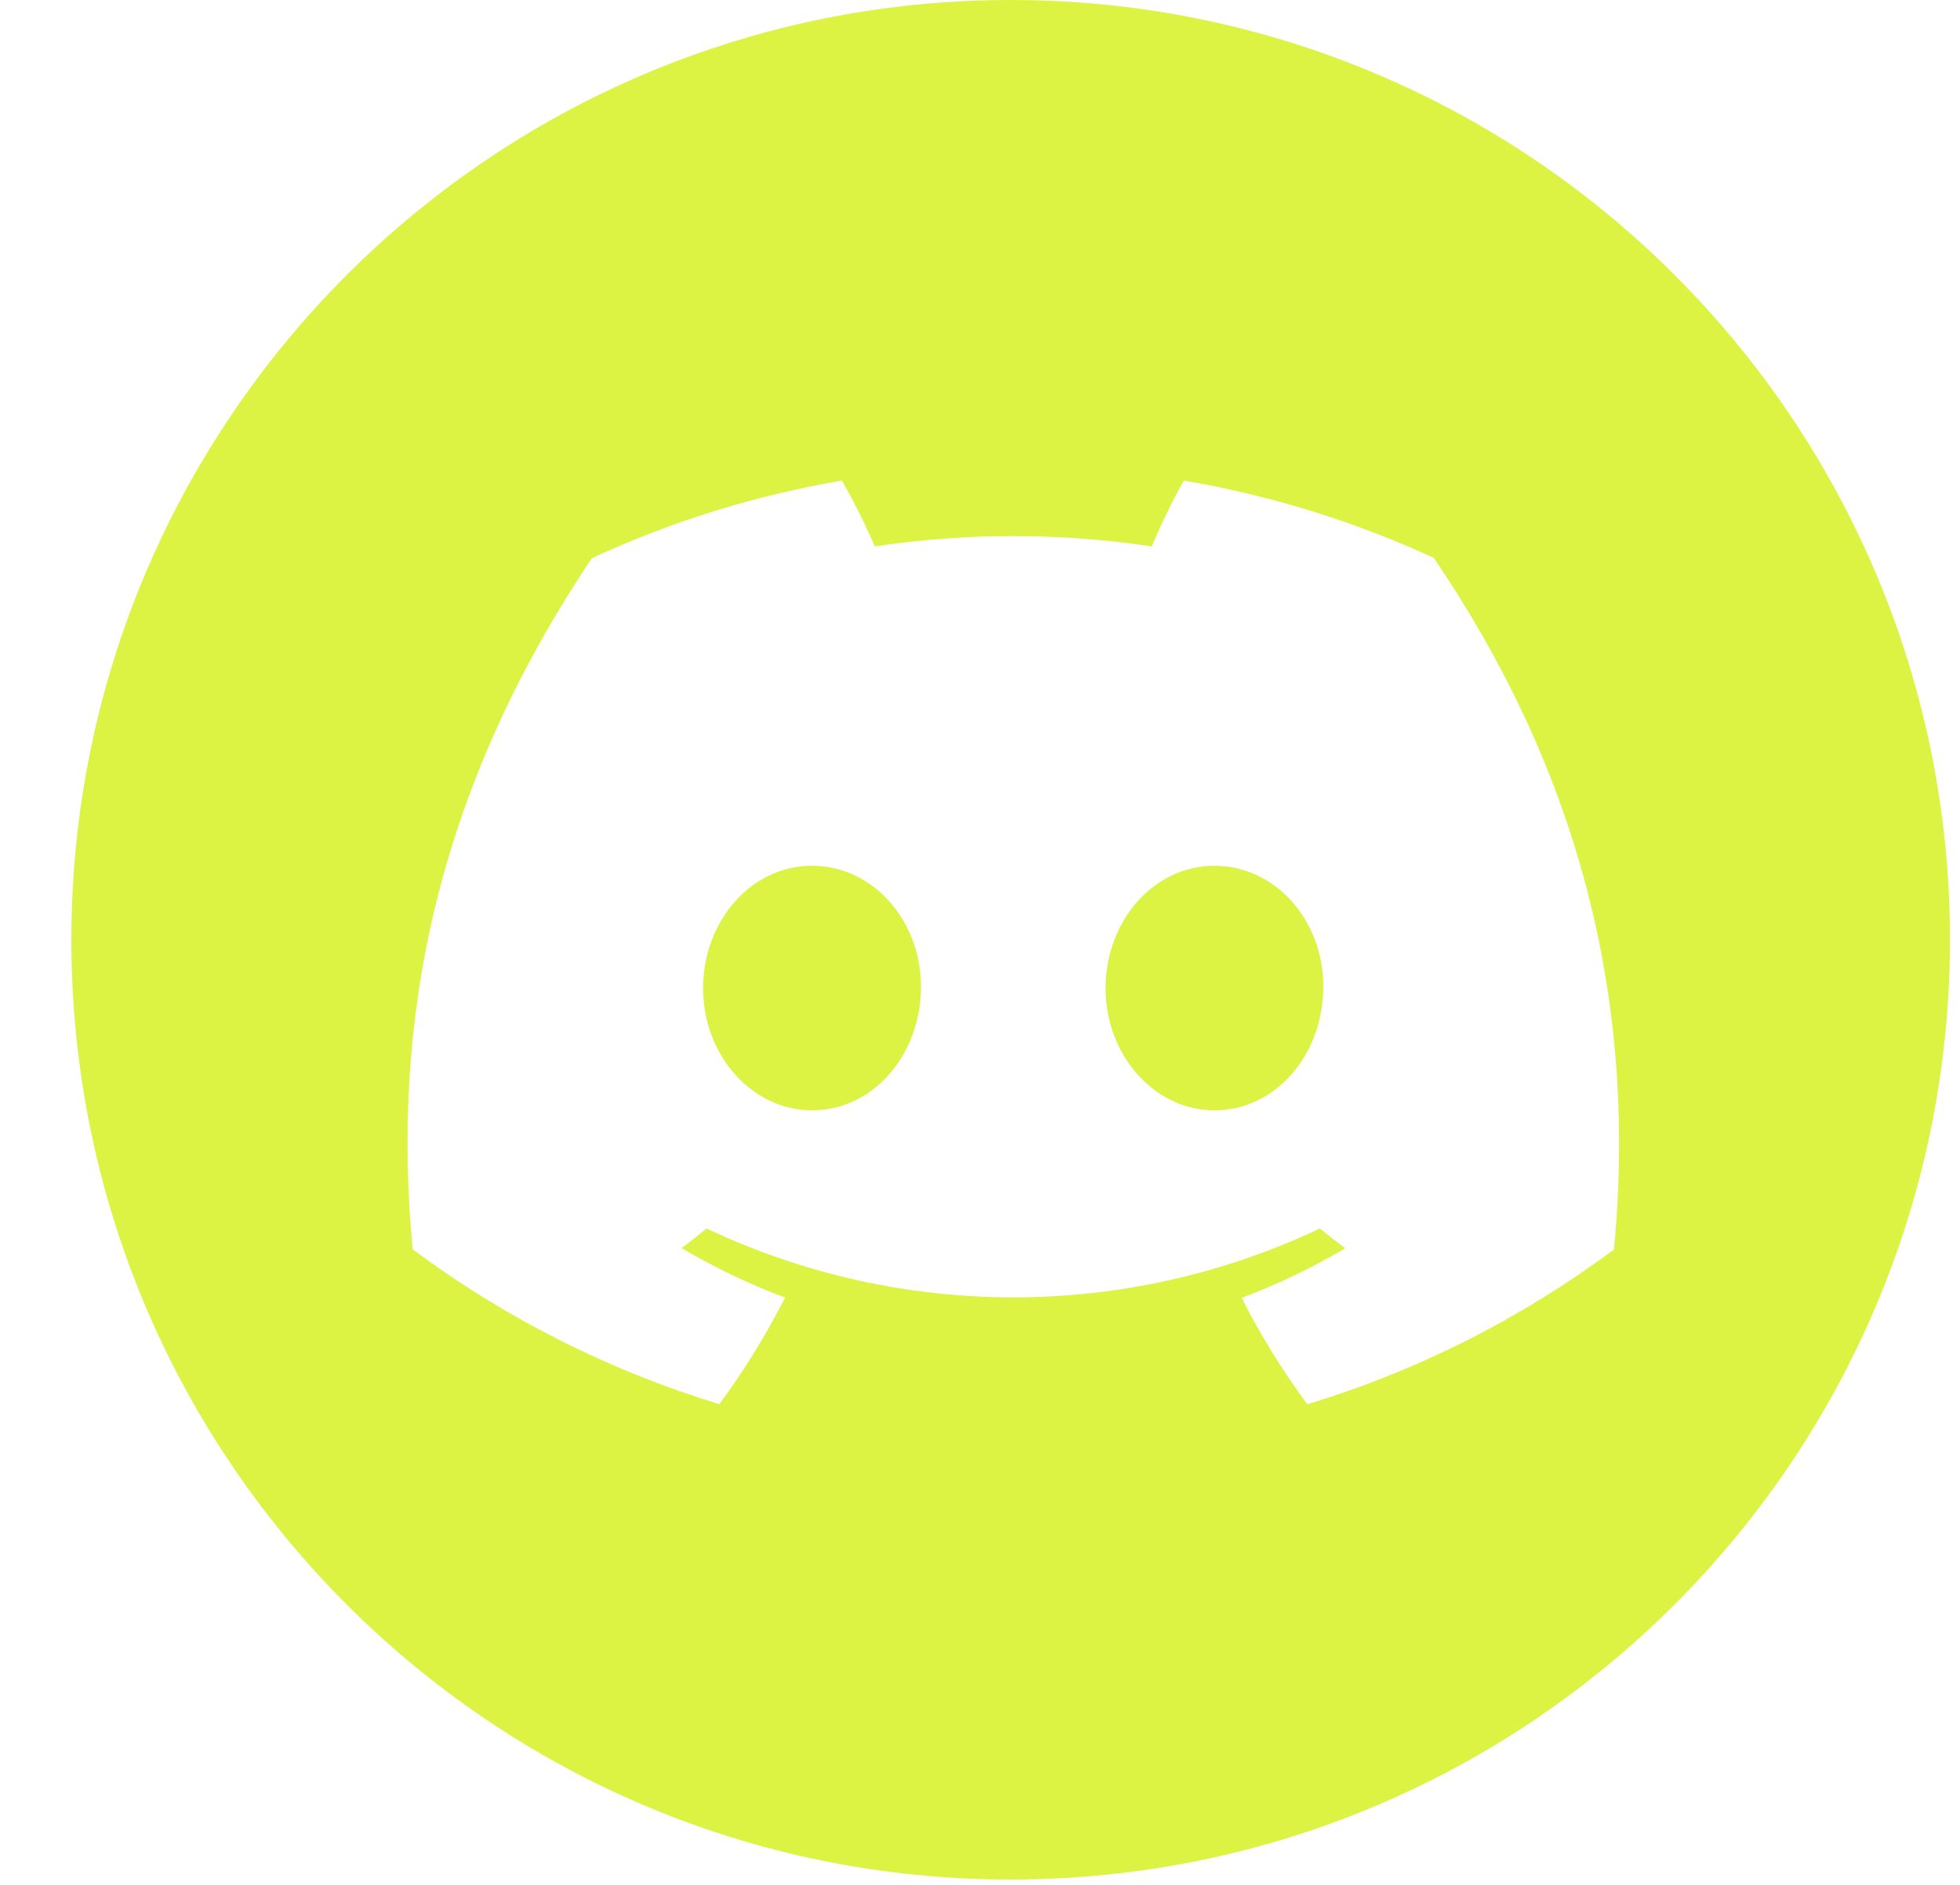 <svg width="26" height="25" viewBox="0 0 26 25" fill="none" xmlns="http://www.w3.org/2000/svg">
<path d="M21.41 16.572C20.183 17.486 18.807 18.181 17.342 18.625C17.013 18.18 16.721 17.708 16.471 17.214C16.948 17.036 17.407 16.815 17.845 16.556C17.732 16.472 17.619 16.384 17.509 16.294C14.934 17.512 11.949 17.512 9.373 16.294C9.267 16.381 9.156 16.468 9.042 16.554C9.479 16.813 9.938 17.032 10.414 17.21C10.163 17.704 9.872 18.178 9.542 18.624C8.078 18.178 6.702 17.484 5.474 16.57C5.191 13.571 5.759 10.524 7.851 7.404C8.906 6.915 10.022 6.569 11.169 6.374C11.329 6.658 11.475 6.948 11.605 7.247C12.823 7.065 14.061 7.065 15.279 7.247C15.394 6.97 15.559 6.629 15.704 6.374C16.849 6.569 17.963 6.913 19.019 7.399C20.838 10.075 21.742 13.094 21.41 16.572ZM13.405 3.001e-07C6.524 0 0.946 5.582 0.947 12.466V12.467C0.948 19.35 6.526 24.931 13.406 24.929H13.408C20.29 24.928 25.867 19.347 25.867 12.463C25.866 5.578 20.287 -0.001 13.405 3.001e-07Z" fill="#DCF343"/>
<path d="M10.771 11.483C9.963 11.483 9.327 12.216 9.327 13.108C9.327 14.001 9.978 14.727 10.771 14.727C11.579 14.727 12.21 13.998 12.217 13.104C12.224 12.209 11.579 11.483 10.771 11.483Z" fill="#DCF343"/>
<path d="M16.11 11.483C15.302 11.483 14.666 12.216 14.666 13.108C14.666 14.001 15.317 14.727 16.11 14.727C16.918 14.727 17.545 13.998 17.554 13.104C17.563 12.209 16.918 11.483 16.11 11.483Z" fill="#DCF343"/>
</svg>
